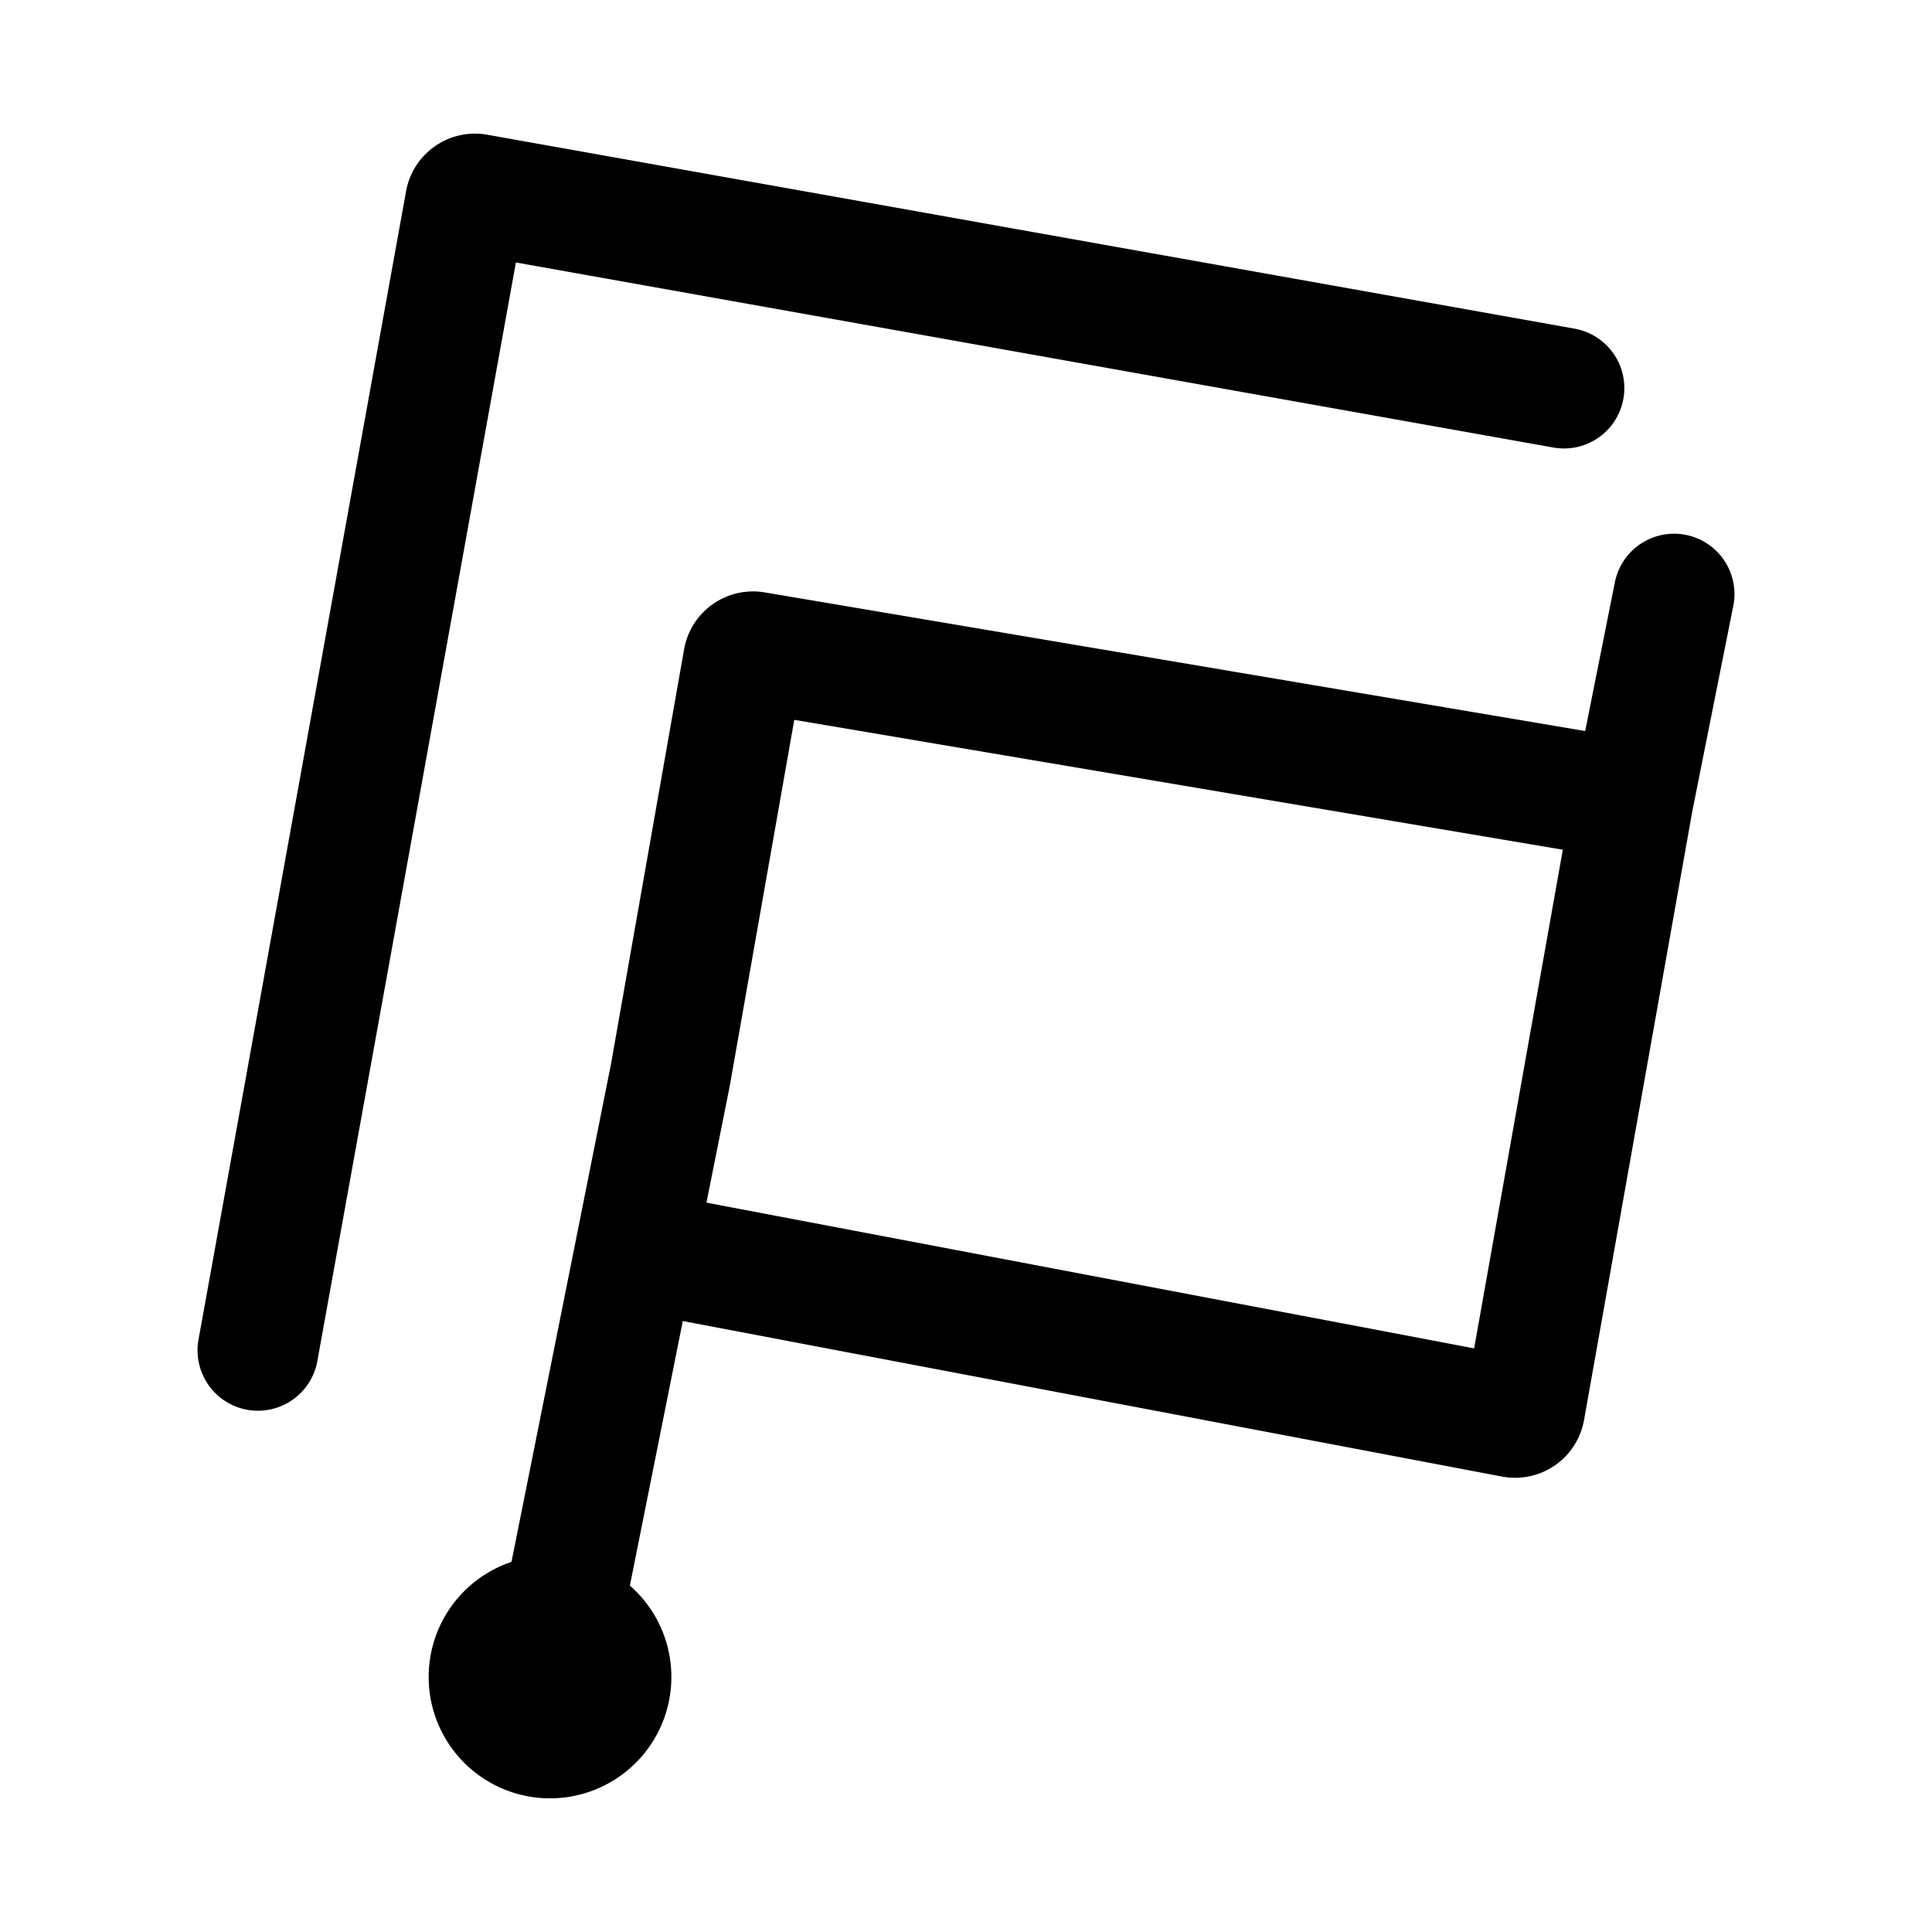 <svg xmlns="http://www.w3.org/2000/svg" fill="none" viewBox="0 0 16 16"><path fill="currentColor" d="M5.06 13.888a.505.505 0 1 1-1.01 0 .505.505 0 0 1 1.01 0"/><path stroke="currentColor" stroke-linecap="round" d="m13.864 4.92-.341 1.709m0 0-.897 5.044a.08.08 0 0 1-.094.064l-7.19-1.365a.08.08 0 0 1-.064-.094m8.245-3.65L6.25 5.399a.08.08 0 0 0-.092.064l-.607 3.444-.274 1.372m0 0-.722 3.61m8.397-10.675L3.948 1.608a.08.08 0 0 0-.093.064l-1.719 9.511m2.924 2.705a.505.505 0 1 1-1.01 0 .505.505 0 0 1 1.01 0Z"/></svg>